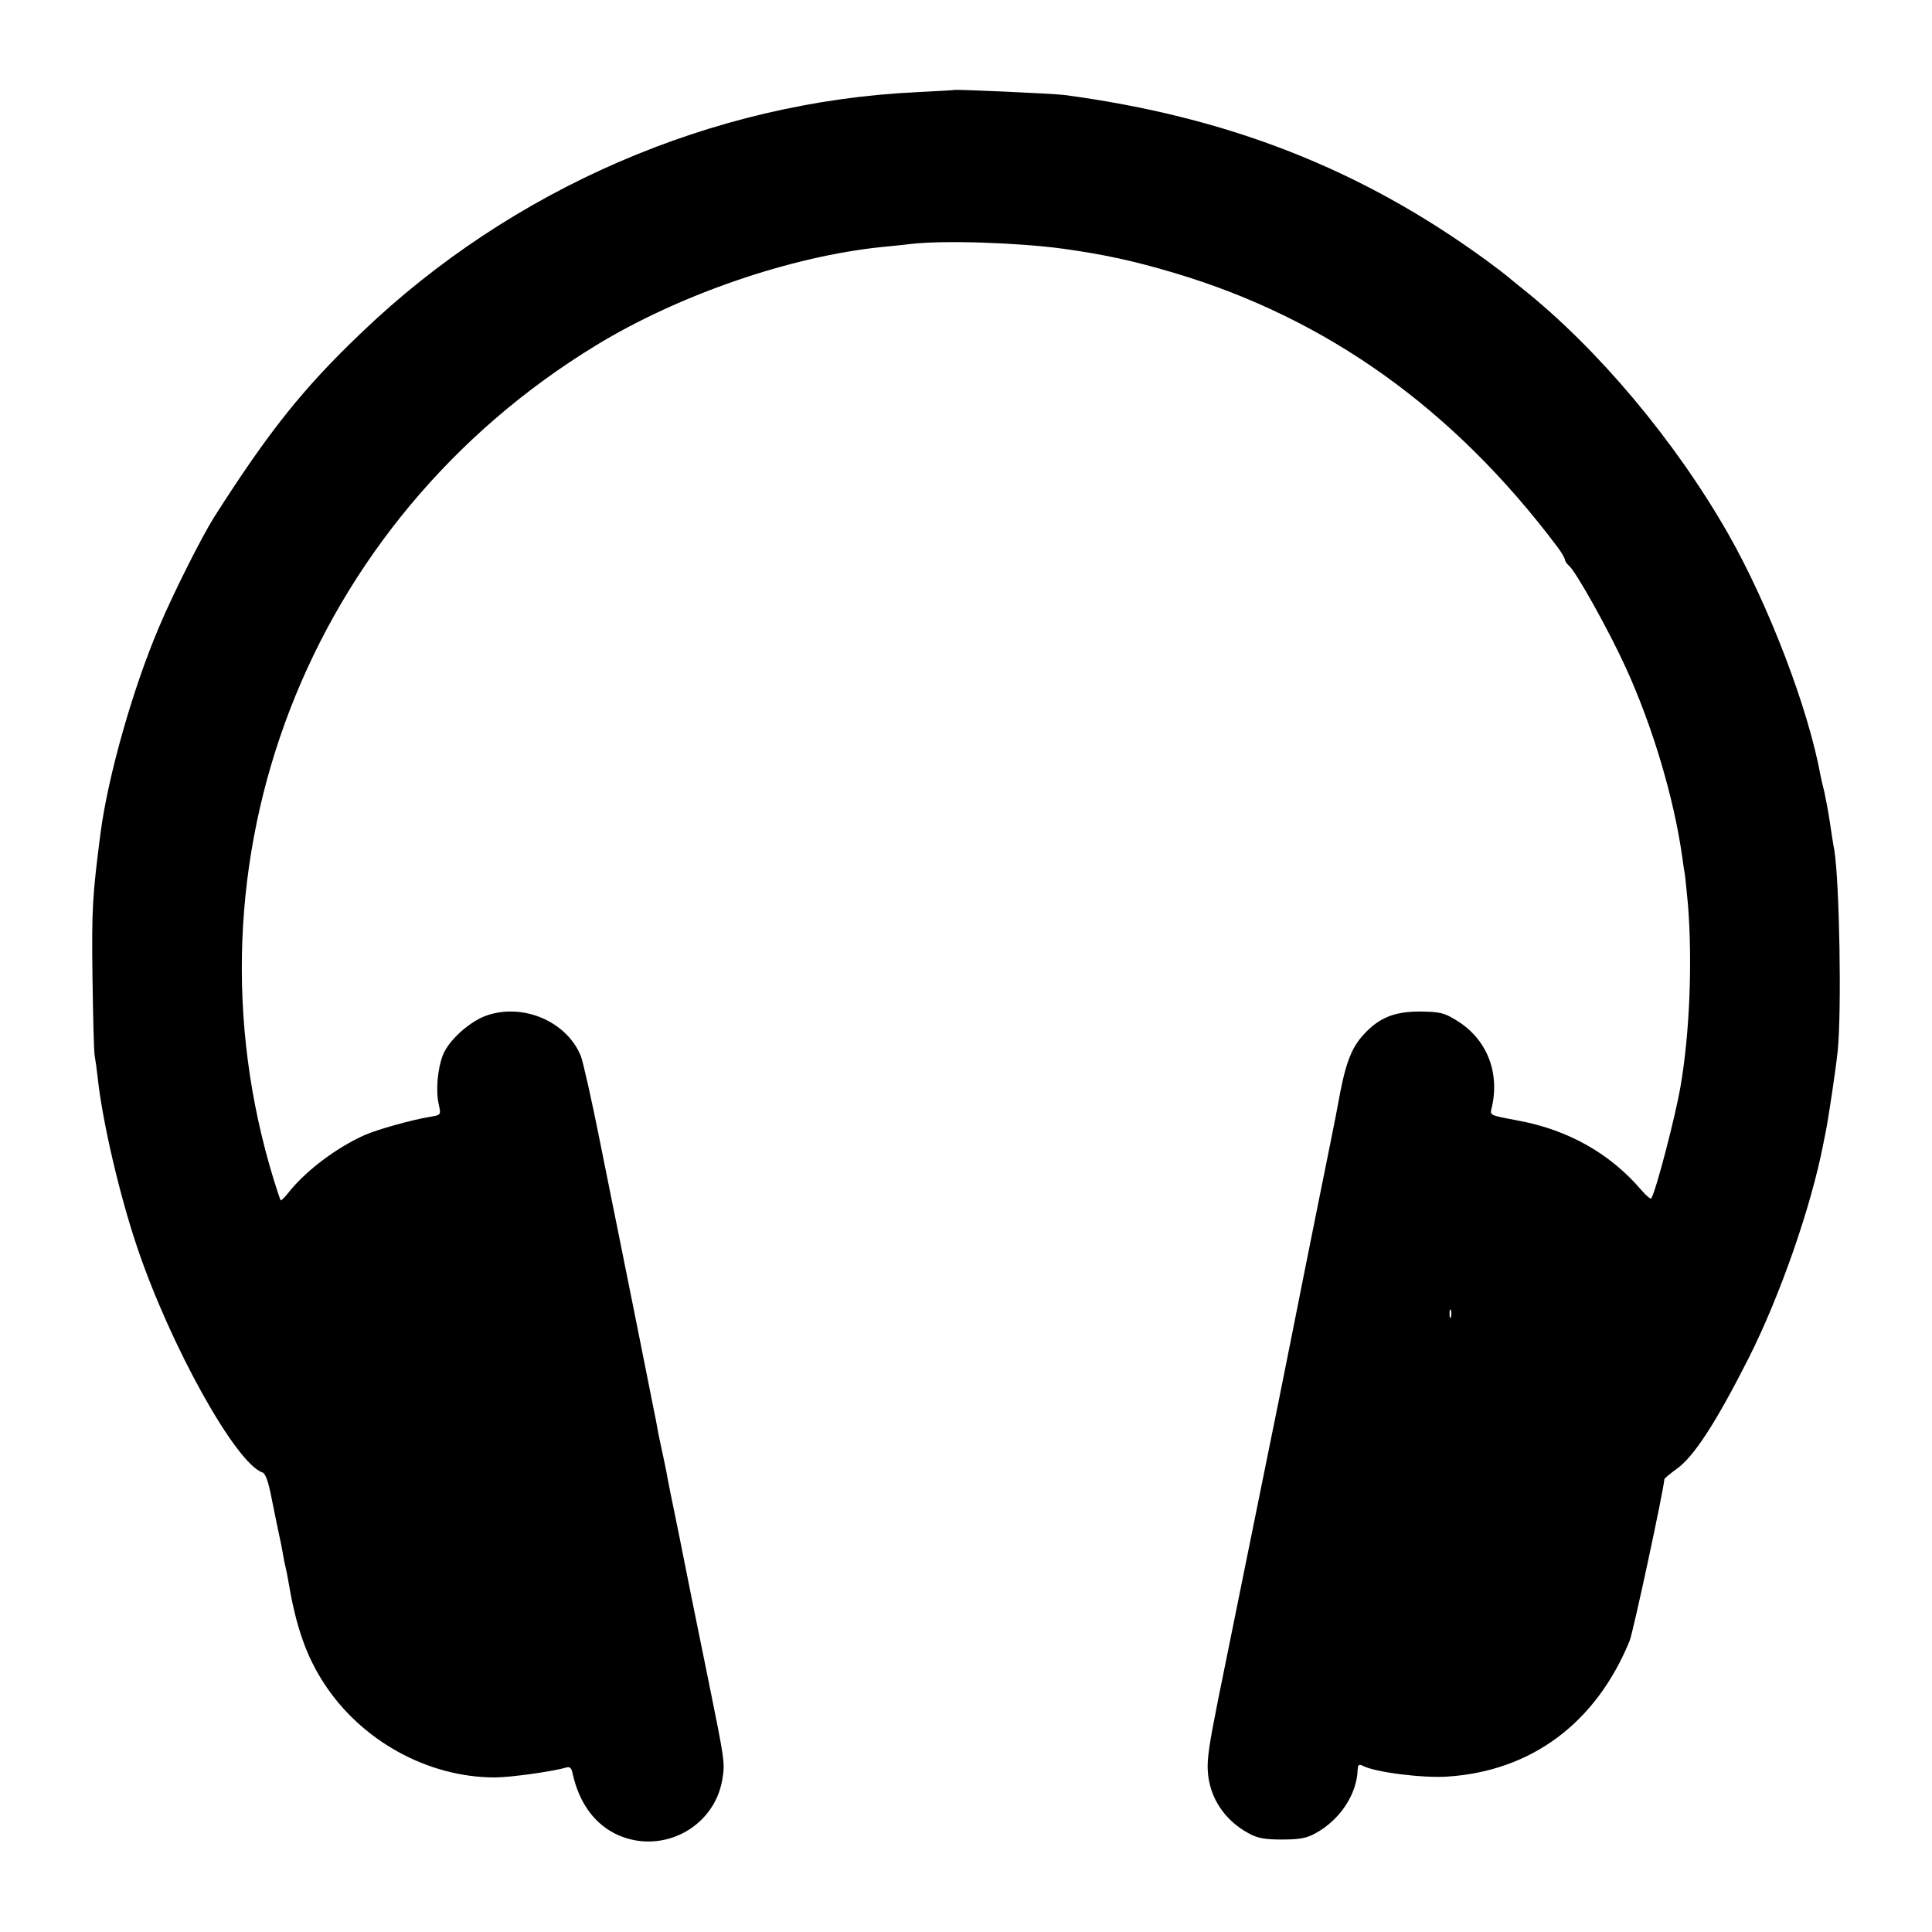 <?xml version="1.0" standalone="no"?>
<!DOCTYPE svg PUBLIC "-//W3C//DTD SVG 20010904//EN"
 "http://www.w3.org/TR/2001/REC-SVG-20010904/DTD/svg10.dtd">
<svg version="1.0" xmlns="http://www.w3.org/2000/svg"
 width="700pt" height="700pt" viewBox="0 0 700 700"
 preserveAspectRatio="xMidYMid meet">
<g transform="translate(0,700) scale(0.1,-0.1)"
fill="#000000" stroke="none">
<path d="M3457 6674 c-1 -1 -63 -4 -137 -8 -740 -35 -1466 -350 -2009 -870
-212 -202 -338 -360 -536 -671 -44 -70 -145 -270 -198 -395 -96 -225 -186
-543 -213 -750 -29 -226 -32 -272 -29 -515 2 -143 5 -273 8 -290 3 -16 8 -52
11 -80 17 -159 80 -428 143 -614 121 -359 358 -784 454 -816 11 -4 21 -32 33
-93 10 -48 21 -105 26 -127 5 -22 12 -56 15 -75 3 -19 8 -42 10 -50 2 -8 7
-31 10 -50 27 -163 65 -271 129 -369 135 -208 376 -341 619 -341 57 0 212 22
259 36 13 4 19 -2 23 -23 24 -108 82 -186 167 -223 161 -69 346 30 375 202 10
61 10 63 -52 368 -31 151 -58 286 -61 300 -3 14 -23 115 -45 225 -23 110 -43
211 -45 225 -3 14 -11 54 -19 90 -8 36 -16 79 -19 97 -4 17 -35 177 -71 355
-36 178 -67 332 -69 343 -2 11 -30 147 -61 303 -31 156 -63 298 -71 317 -51
123 -205 190 -337 147 -62 -20 -140 -89 -162 -144 -20 -51 -27 -131 -15 -181
8 -36 7 -37 -29 -43 -69 -11 -196 -47 -241 -67 -104 -47 -215 -131 -278 -212
-12 -15 -24 -26 -25 -24 -2 2 -13 36 -25 74 -354 1152 122 2387 1168 3024 300
183 704 322 1035 356 33 3 80 8 105 11 118 14 386 5 550 -17 151 -21 257 -44
405 -88 554 -165 1012 -493 1388 -993 15 -20 27 -41 27 -46 0 -5 7 -15 15 -22
25 -21 145 -236 205 -368 98 -214 175 -474 205 -687 3 -23 7 -50 9 -60 2 -11
7 -63 12 -115 16 -206 6 -464 -27 -655 -18 -107 -88 -376 -106 -407 -2 -4 -18
9 -36 30 -113 132 -263 217 -442 251 -115 22 -107 18 -99 53 28 130 -23 249
-134 314 -41 25 -58 28 -127 29 -93 0 -148 -22 -204 -83 -47 -51 -68 -109 -95
-262 -2 -14 -36 -182 -75 -375 -39 -192 -72 -361 -75 -375 -3 -14 -32 -162
-66 -330 -34 -168 -64 -314 -66 -325 -2 -11 -36 -177 -75 -370 -39 -192 -73
-359 -75 -370 -33 -165 -41 -218 -38 -263 6 -95 61 -178 149 -225 31 -17 57
-22 120 -22 63 0 89 5 120 22 89 48 151 141 154 231 1 18 4 21 19 14 43 -23
216 -45 306 -39 305 20 538 194 660 491 13 30 126 558 126 586 0 3 20 20 45
38 62 44 142 167 261 402 114 226 226 548 270 775 2 11 6 31 9 45 9 44 36 223
43 290 15 141 7 611 -12 730 -3 14 -10 59 -16 100 -6 41 -16 91 -20 110 -5 19
-11 46 -14 60 -44 243 -188 618 -334 875 -192 337 -473 672 -747 890 -27 22
-52 42 -55 45 -3 3 -36 28 -75 57 -454 331 -936 520 -1530 599 -42 5 -394 21
-398 18z m1800 -4446 c-3 -7 -5 -2 -5 12 0 14 2 19 5 13 2 -7 2 -19 0 -25z"/>
</g>
</svg>
